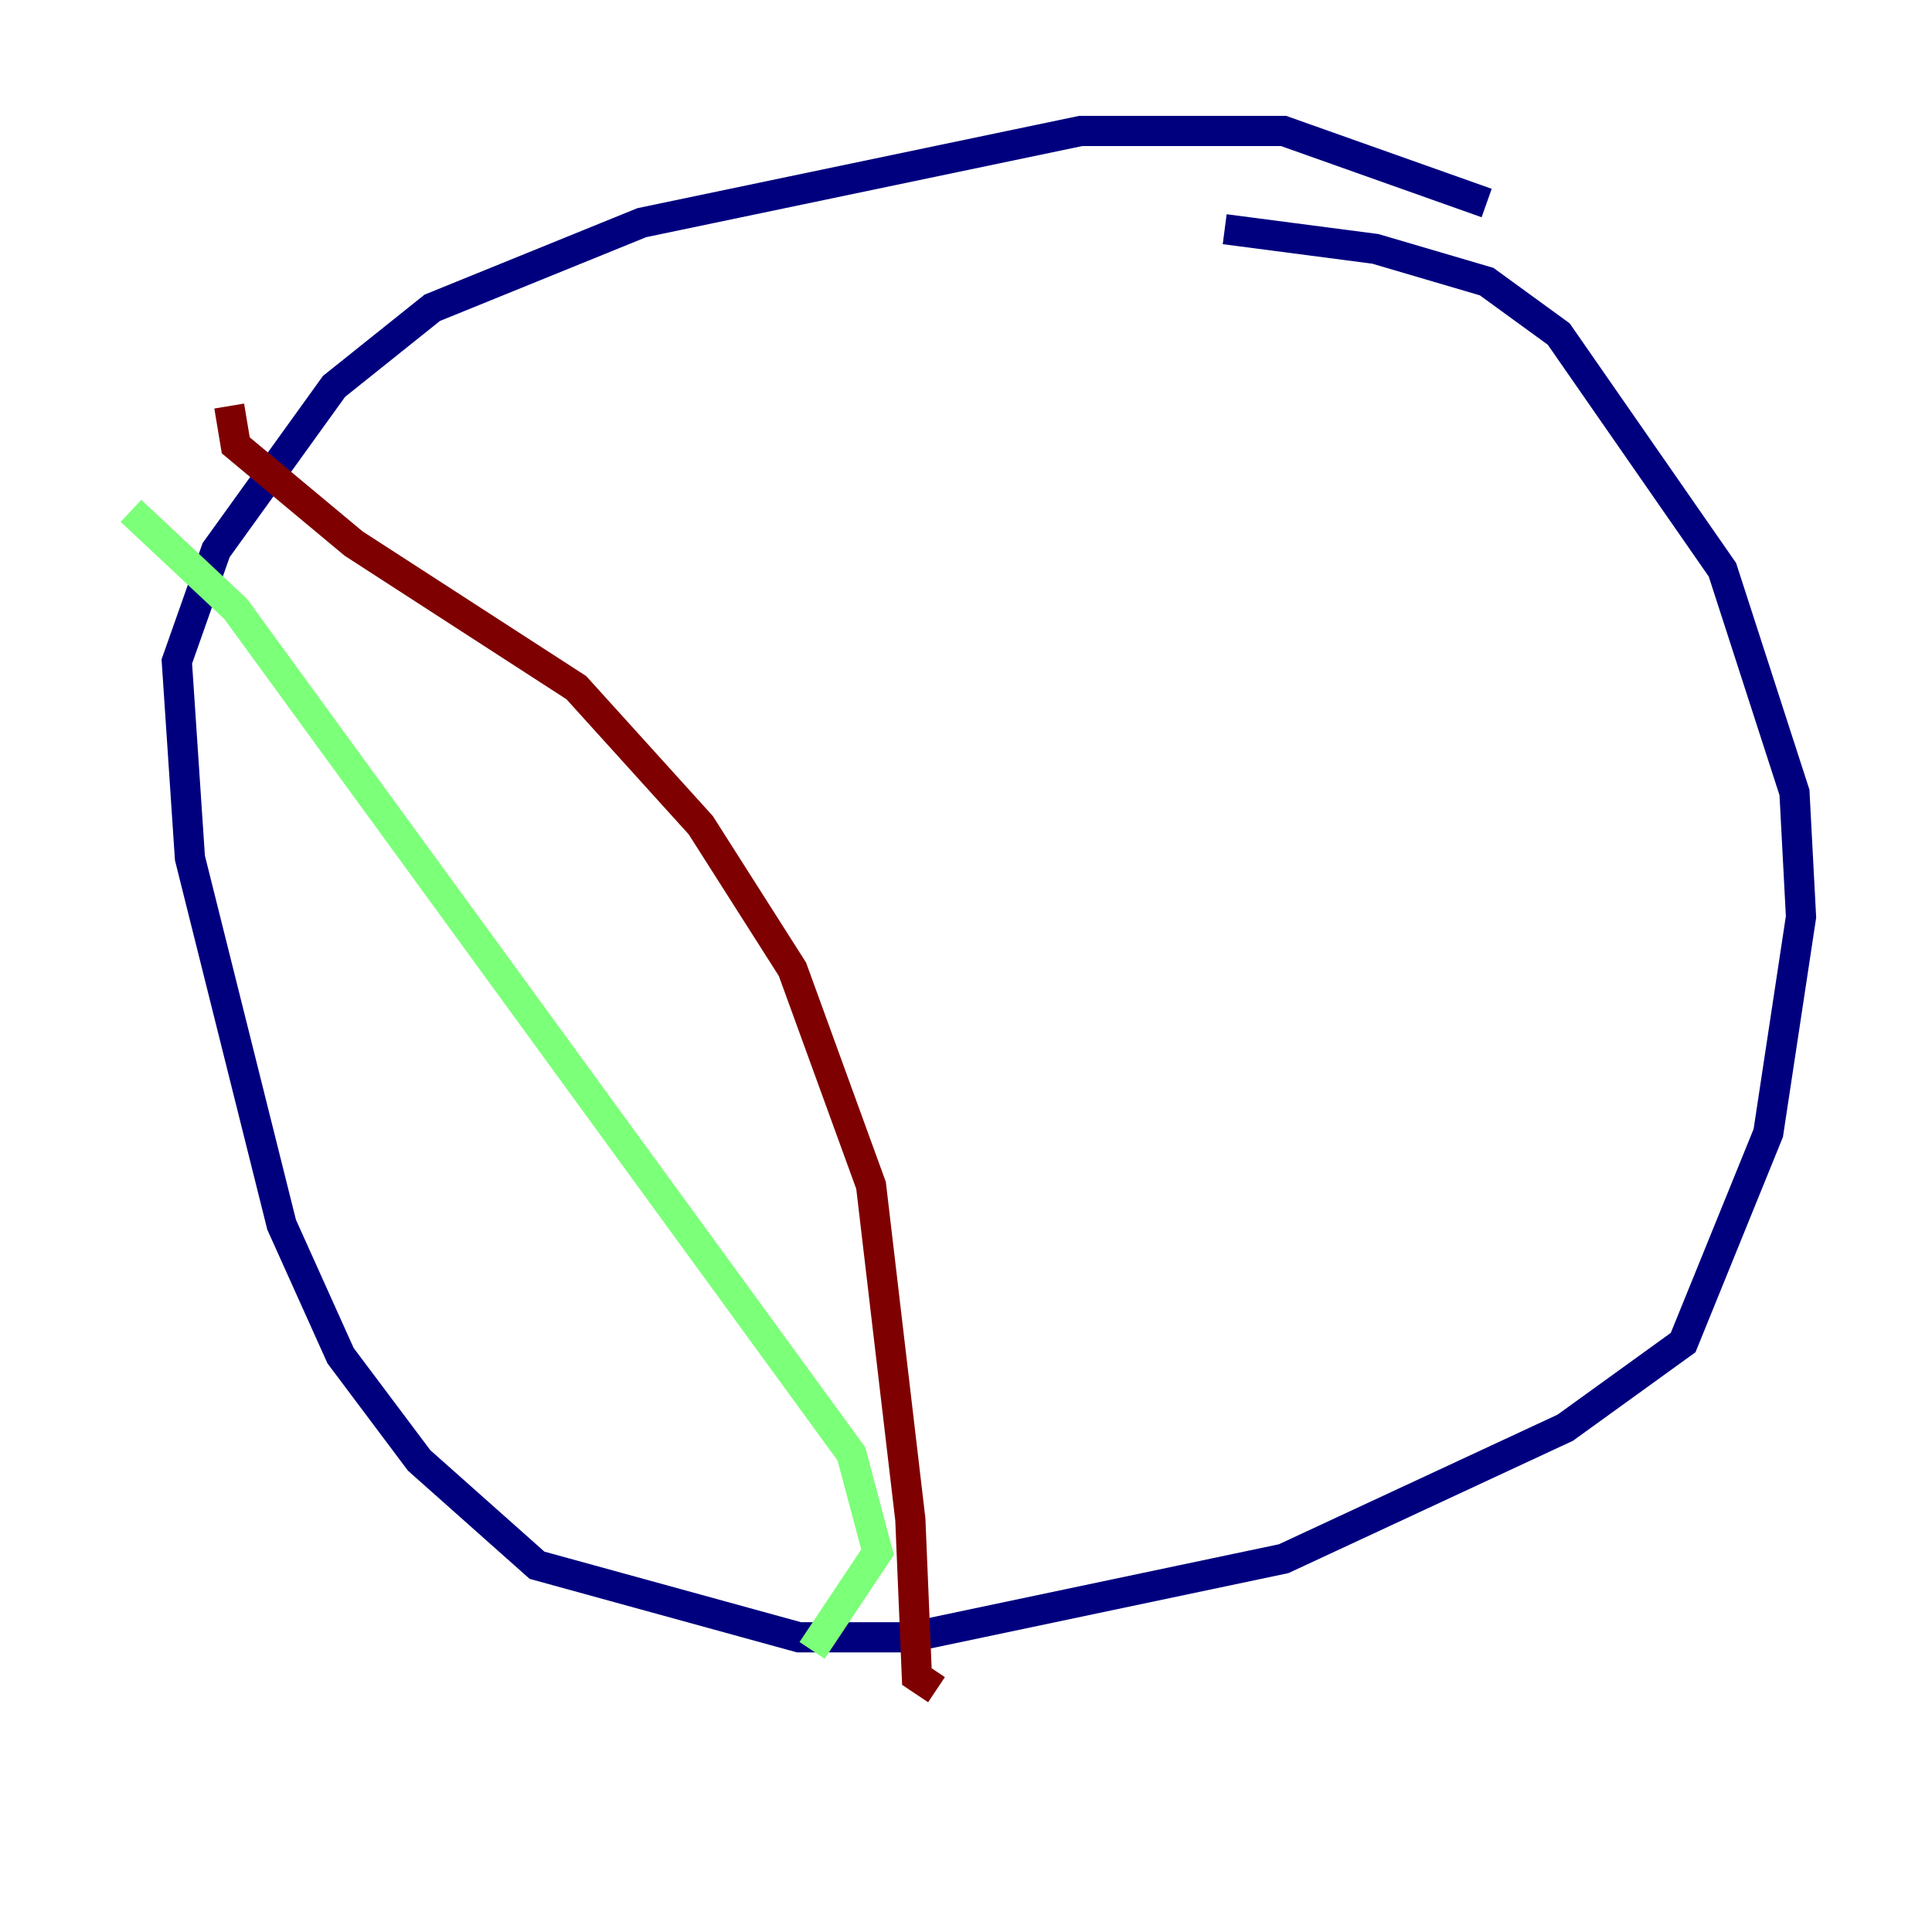 <?xml version="1.0" encoding="utf-8" ?>
<svg baseProfile="tiny" height="128" version="1.2" viewBox="0,0,128,128" width="128" xmlns="http://www.w3.org/2000/svg" xmlns:ev="http://www.w3.org/2001/xml-events" xmlns:xlink="http://www.w3.org/1999/xlink"><defs /><polyline fill="none" points="98.495,13.451 85.044,8.678 71.593,8.678 42.522,14.752 28.637,20.393 22.129,25.6 14.319,36.447 11.715,43.824 12.583,56.841 18.658,81.139 22.563,89.817 27.77,96.759 35.58,103.702 52.936,108.475 60.312,108.475 85.044,103.268 103.702,94.59 111.512,88.949 117.153,75.064 119.322,60.746 118.888,52.502 114.115,37.749 103.268,22.129 98.495,18.658 91.119,16.488 81.139,15.186" stroke="#00007f" stroke-width="2" /><polyline fill="none" points="8.678,33.844 15.62,40.352 56.407,96.325 58.142,102.834 53.803,109.342" stroke="#7cff79" stroke-width="2" /><polyline fill="none" points="15.186,26.902 15.62,29.505 23.43,36.014 38.183,45.559 46.427,54.671 52.502,64.217 57.709,78.536 60.312,100.664 60.746,111.078 62.047,111.946" stroke="#7f0000" stroke-width="2" /></svg>